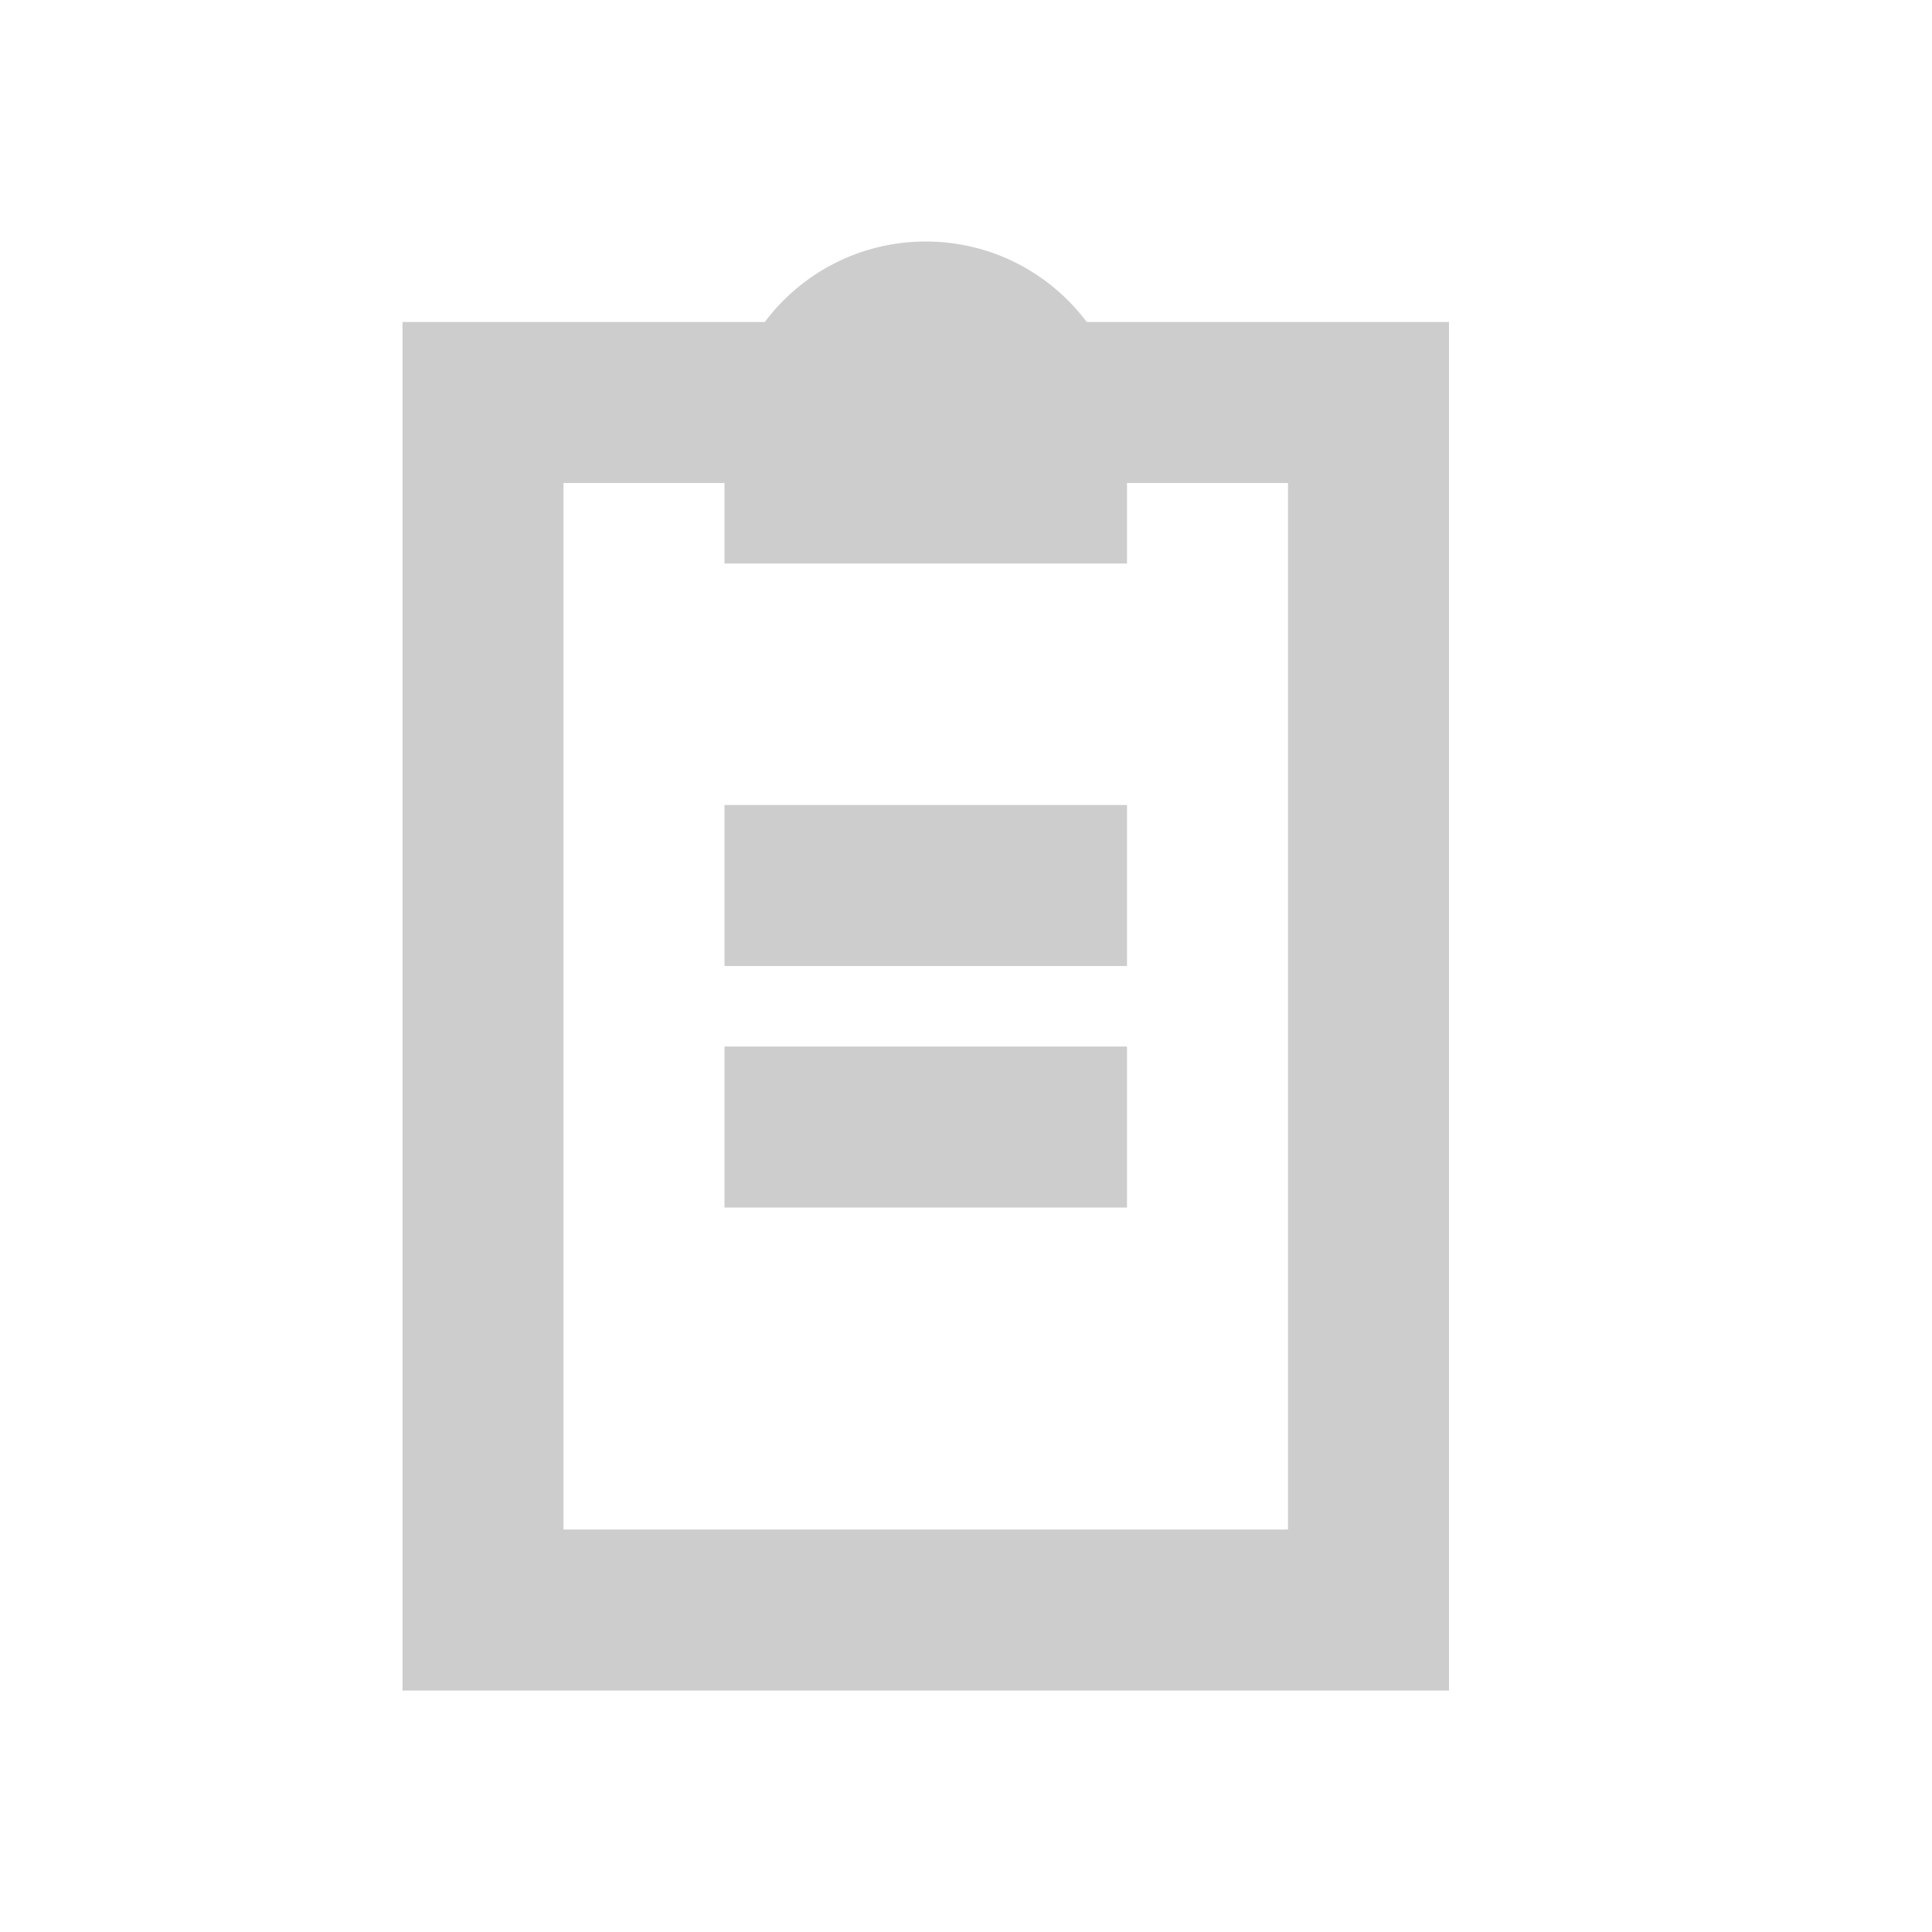 <?xml version="1.0" standalone="no"?><!DOCTYPE svg PUBLIC "-//W3C//DTD SVG 1.1//EN" "http://www.w3.org/Graphics/SVG/1.1/DTD/svg11.dtd"><svg class="icon" width="128px" height="128.00px" viewBox="0 0 1024 1024" version="1.1" xmlns="http://www.w3.org/2000/svg"><path fill="#cdcdcd" d="M405.333 170.667c19.456-25.899 50.432-42.667 85.333-42.667 34.901 0 65.877 16.768 85.333 42.667H768v725.333H213.333V170.667h192zM384 256H298.667v554.667h384V256h-85.333v42.667H384V256z m0 170.667h213.333v85.333H384v-85.333z m0 128h213.333v85.333H384v-85.333z"  /></svg>